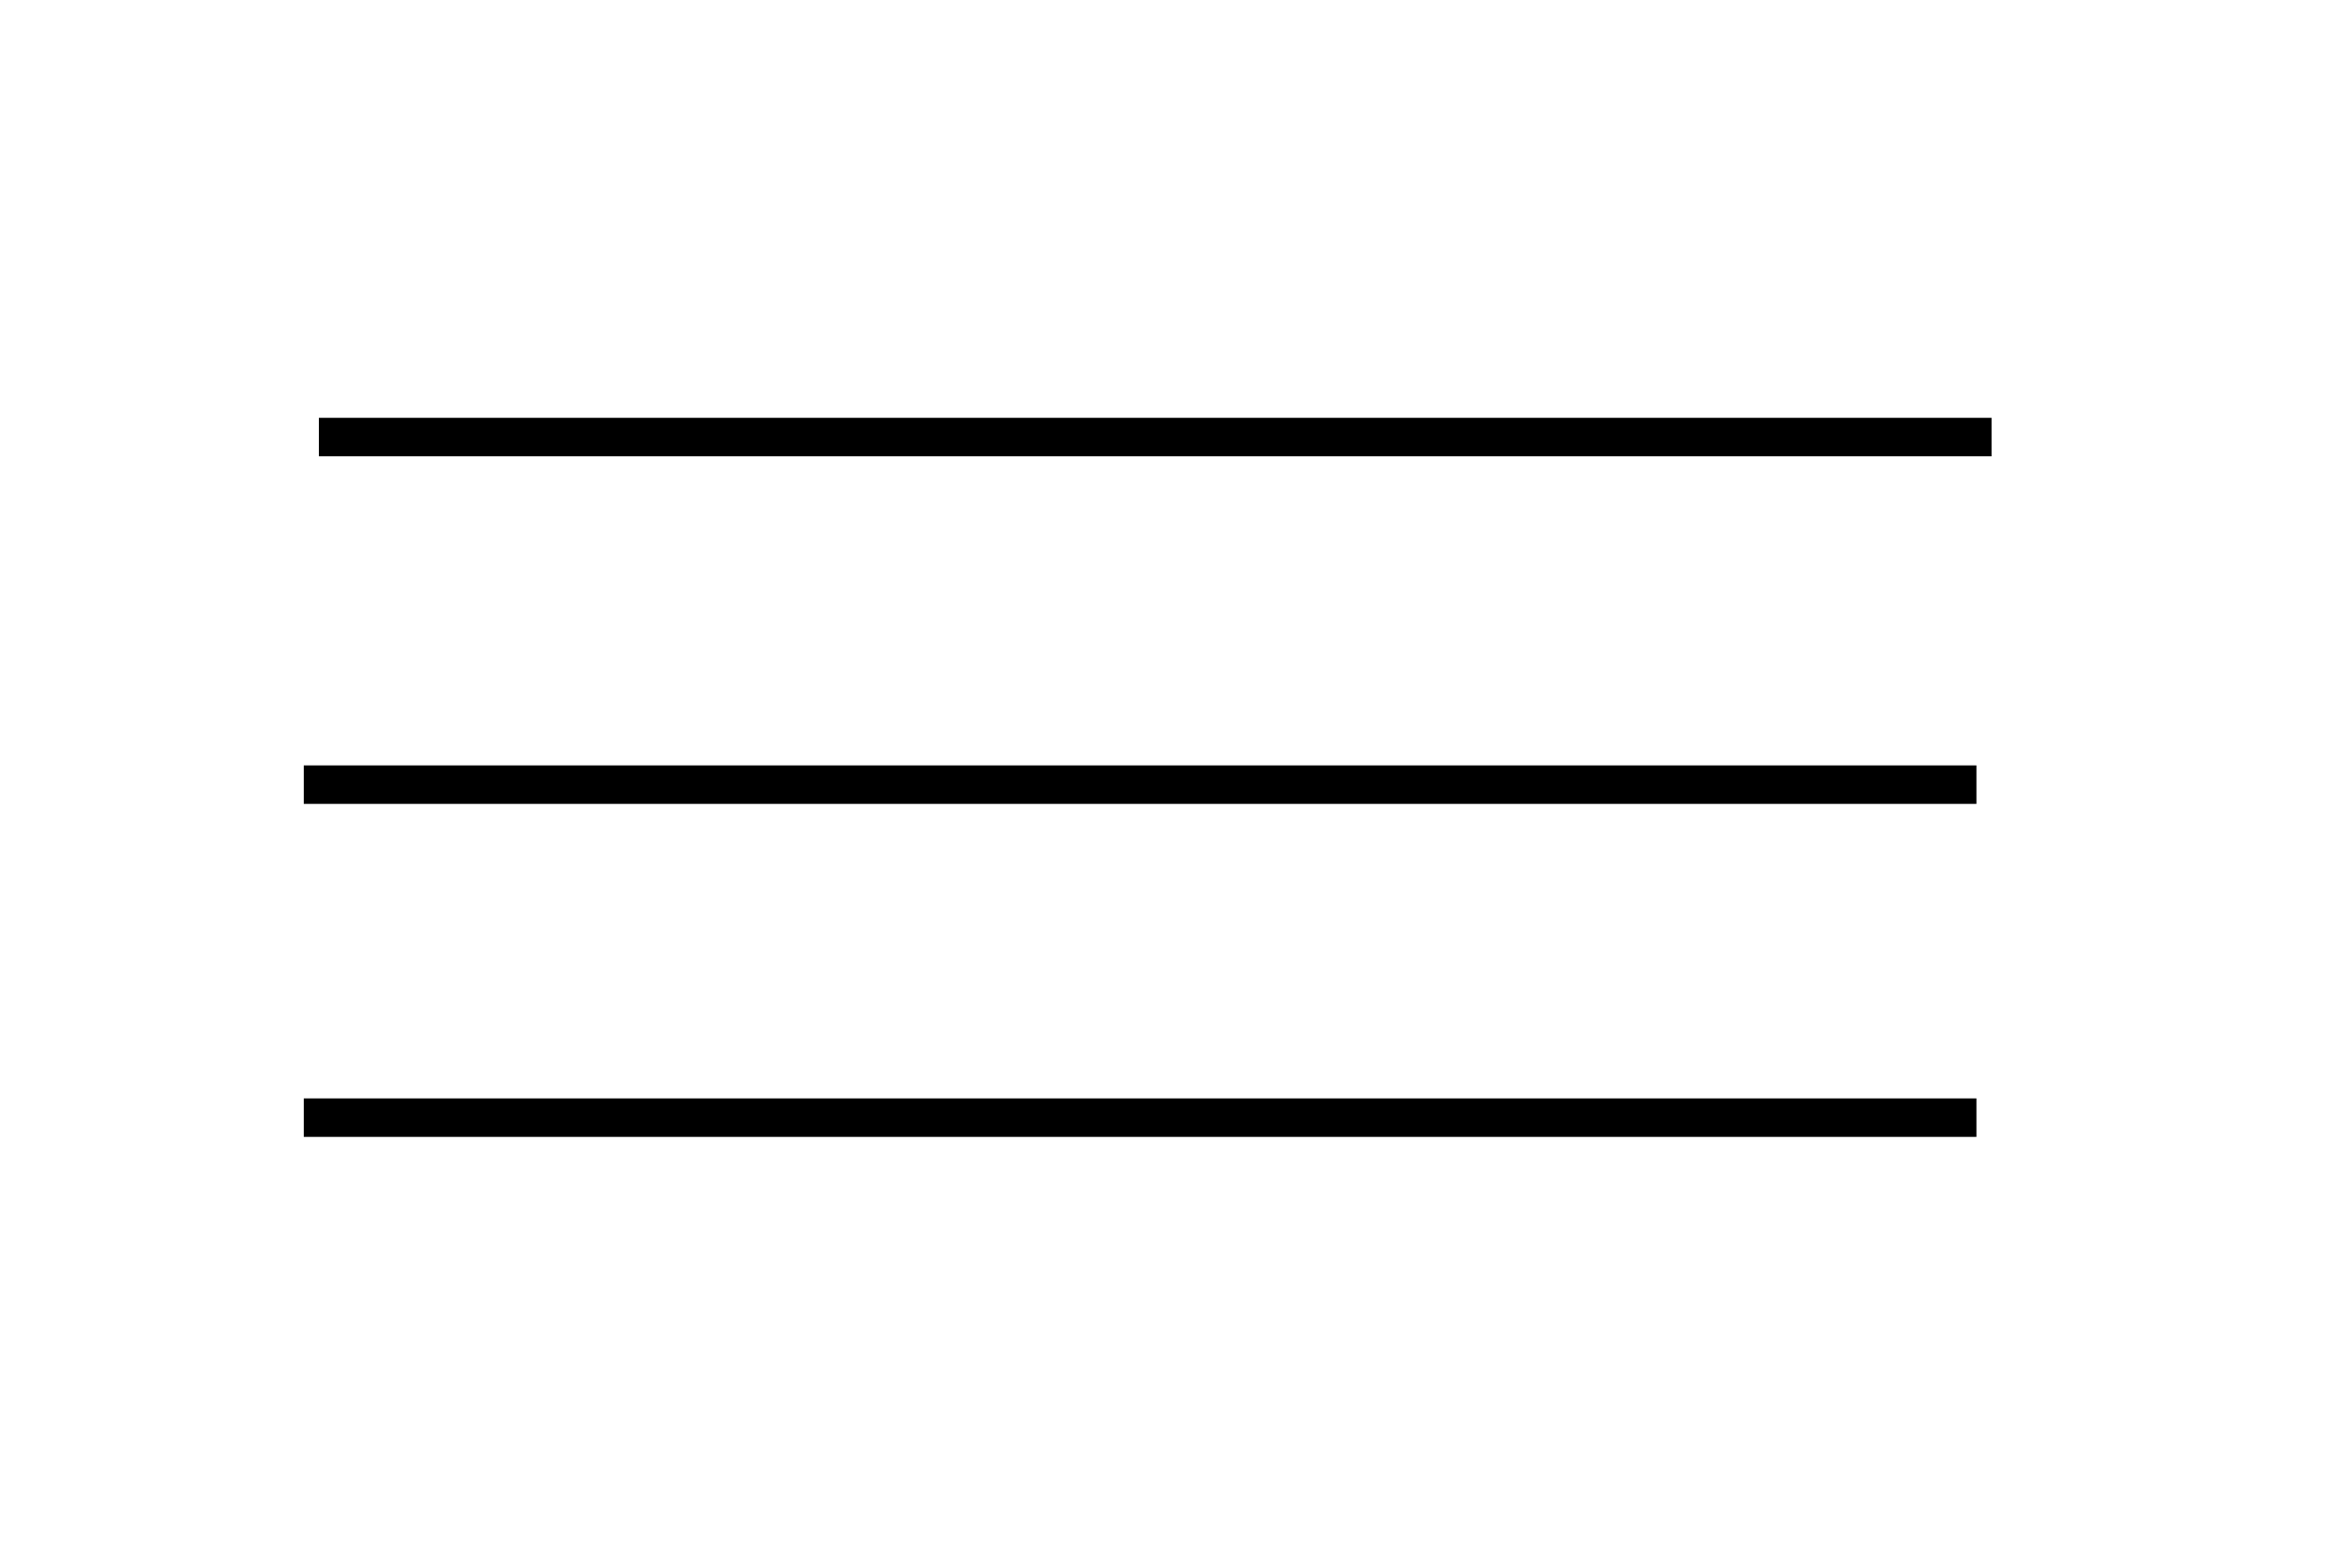 <?xml version="1.0" encoding="UTF-8" standalone="no"?>
<svg
   xmlns:dc="http://purl.org/dc/elements/1.1/"
   xmlns:cc="http://creativecommons.org/ns#"
   xmlns:rdf="http://www.w3.org/1999/02/22-rdf-syntax-ns#"
   xmlns:svg="http://www.w3.org/2000/svg"
   xmlns="http://www.w3.org/2000/svg"
   xmlns:sodipodi="http://sodipodi.sourceforge.net/DTD/sodipodi-0.dtd"
   xmlns:inkscape="http://www.inkscape.org/namespaces/inkscape"
   width="210mm"
   height="140mm"
   viewBox="0 0 210 140"
   version="1.1"
   id="svg2525"
   inkscape:version="1.0.1 (3bc2e813f5, 2020-09-07)"
   sodipodi:docname="burger-menu-icon.svg">
  <defs
     id="defs2519" />
  <sodipodi:namedview
     id="base"
     pagecolor="#ffffff"
     bordercolor="#666666"
     borderopacity="1.0"
     inkscape:pageopacity="0.0"
     inkscape:pageshadow="2"
     inkscape:zoom="1.2673079"
     inkscape:cx="433.87752"
     inkscape:cy="237.45147"
     inkscape:document-units="mm"
     inkscape:current-layer="g3467-2"
     inkscape:document-rotation="0"
     showgrid="false"
     inkscape:window-width="1920"
     inkscape:window-height="1001"
     inkscape:window-x="-9"
     inkscape:window-y="-9"
     inkscape:window-maximized="1" />
  <g
     inkscape:label="Layer 1"
     inkscape:groupmode="layer"
     id="layer1">
    <g
       id="g3467-2"
       transform="translate(688.864,28.846)">
      <path
         style="fill:none;stroke:#000000;stroke-width:3.436px;stroke-linecap:butt;stroke-linejoin:miter;stroke-opacity:1"
         d="m -660.392,10.185 h 149.344"
         id="path3440-8" />
      <path
         style="fill:none;stroke:#000000;stroke-width:3.436px;stroke-linecap:butt;stroke-linejoin:miter;stroke-opacity:1"
         d="M -661.741,41.225 H -512.397"
         id="path3440-4-1" />
      <path
         style="fill:none;stroke:#000000;stroke-width:3.436px;stroke-linecap:butt;stroke-linejoin:miter;stroke-opacity:1"
         d="M -661.741,70.963 H -512.397"
         id="path3440-0-8" />
    </g>
  </g>
</svg>
